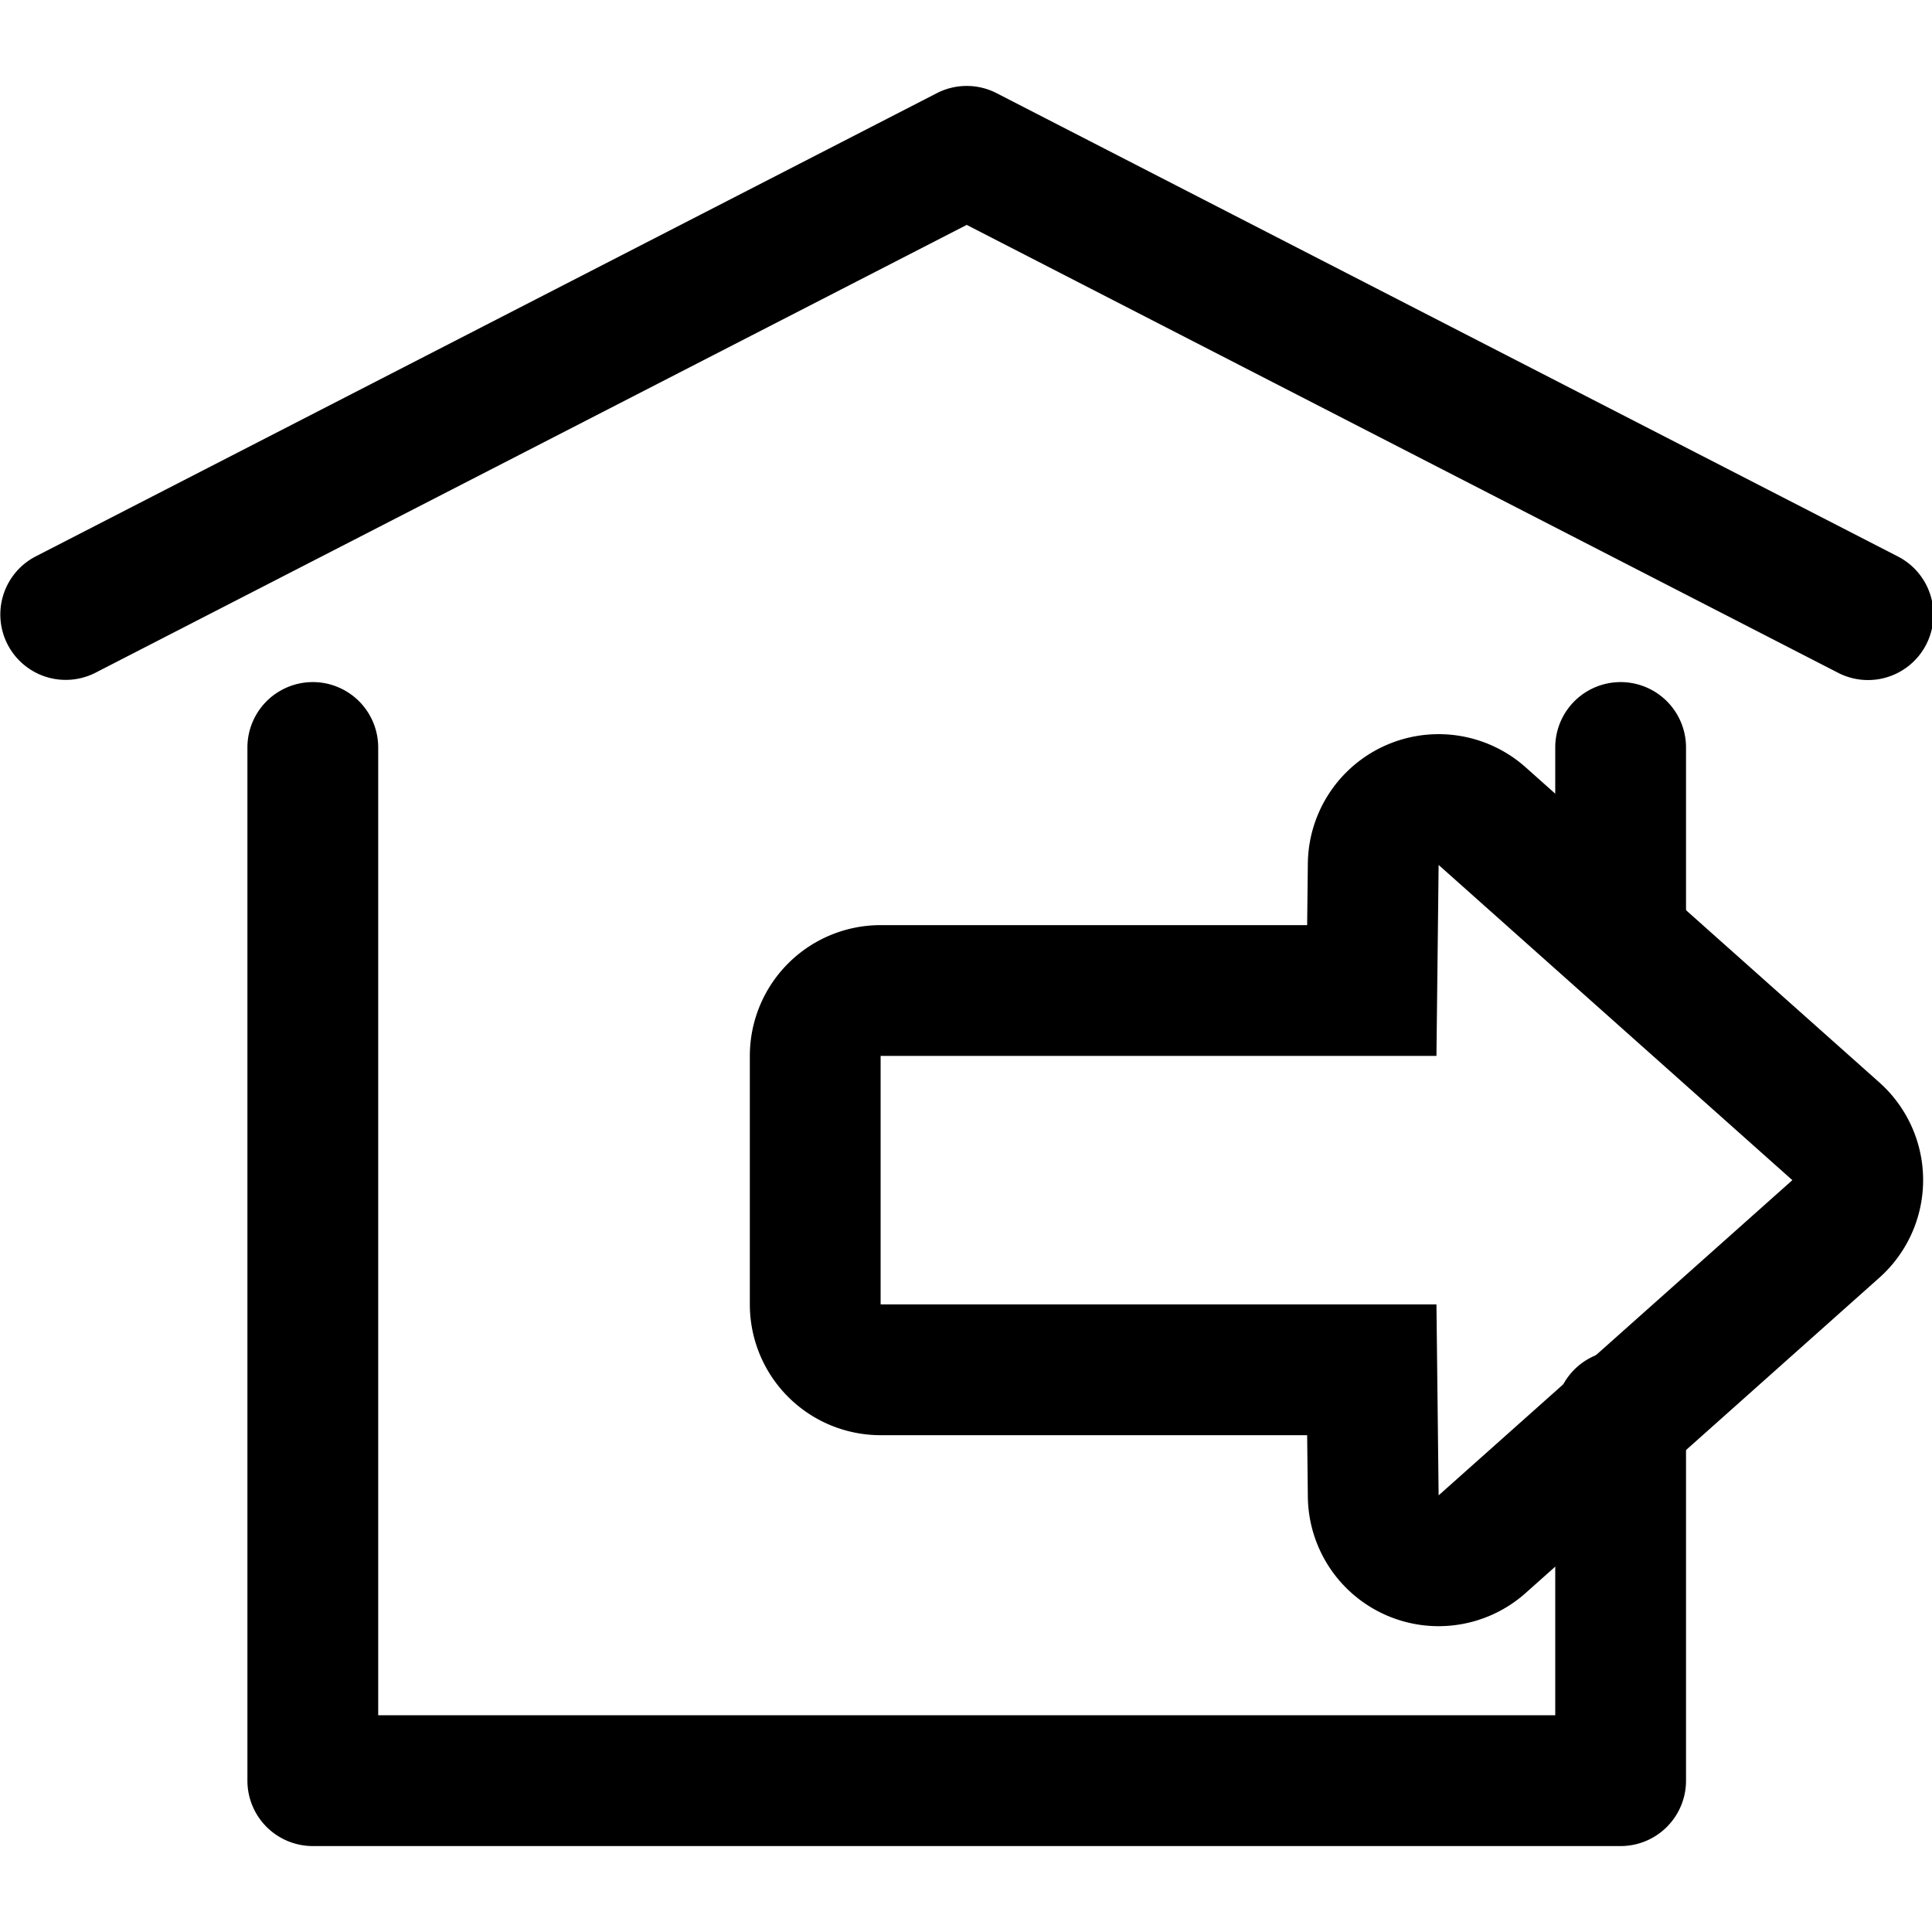 <svg t="1665193391886" class="icon" viewBox="0 0 1124 1024" version="1.1" xmlns="http://www.w3.org/2000/svg" p-id="4489" width="128" height="128"><path d="M1086.757 345.637a37.853 37.853 0 0 1-17.373-4.21L562.419 80.843 55.454 341.427a38.045 38.045 0 0 1-34.797-67.666L545.021 4.212a38.043 38.043 0 0 1 34.797 0l524.363 269.549a38.043 38.043 0 0 1-17.424 71.876zM836.965 453.211L1042.754 636.592 836.965 819.974l-1.268-111.099h-323.368V564.31h323.368l1.268-111.099m0-76.087a76.087 76.087 0 0 0-76.087 75.212l-0.406 35.888H512.329a76.087 76.087 0 0 0-76.087 76.087v144.565a76.087 76.087 0 0 0 76.087 76.087h248.144l0.406 35.888a76.087 76.087 0 0 0 126.71 55.936l205.789-183.445a76.087 76.087 0 0 0 0-113.597L887.588 396.4a76.087 76.087 0 0 0-50.636-19.275z" p-id="4490"></path><path d="M942.852 526.964a38.043 38.043 0 0 1-38.043-38.043V384.873a38.043 38.043 0 0 1 76.087 0v104.048a38.043 38.043 0 0 1-38.043 38.043zM942.852 1024h-760.866a38.043 38.043 0 0 1-38.043-38.043v-601.084a38.043 38.043 0 0 1 76.087 0v563.041h684.779V773.662a38.043 38.043 0 0 1 76.087 0V985.957a38.043 38.043 0 0 1-38.043 38.043z" p-id="4491"></path></svg>
